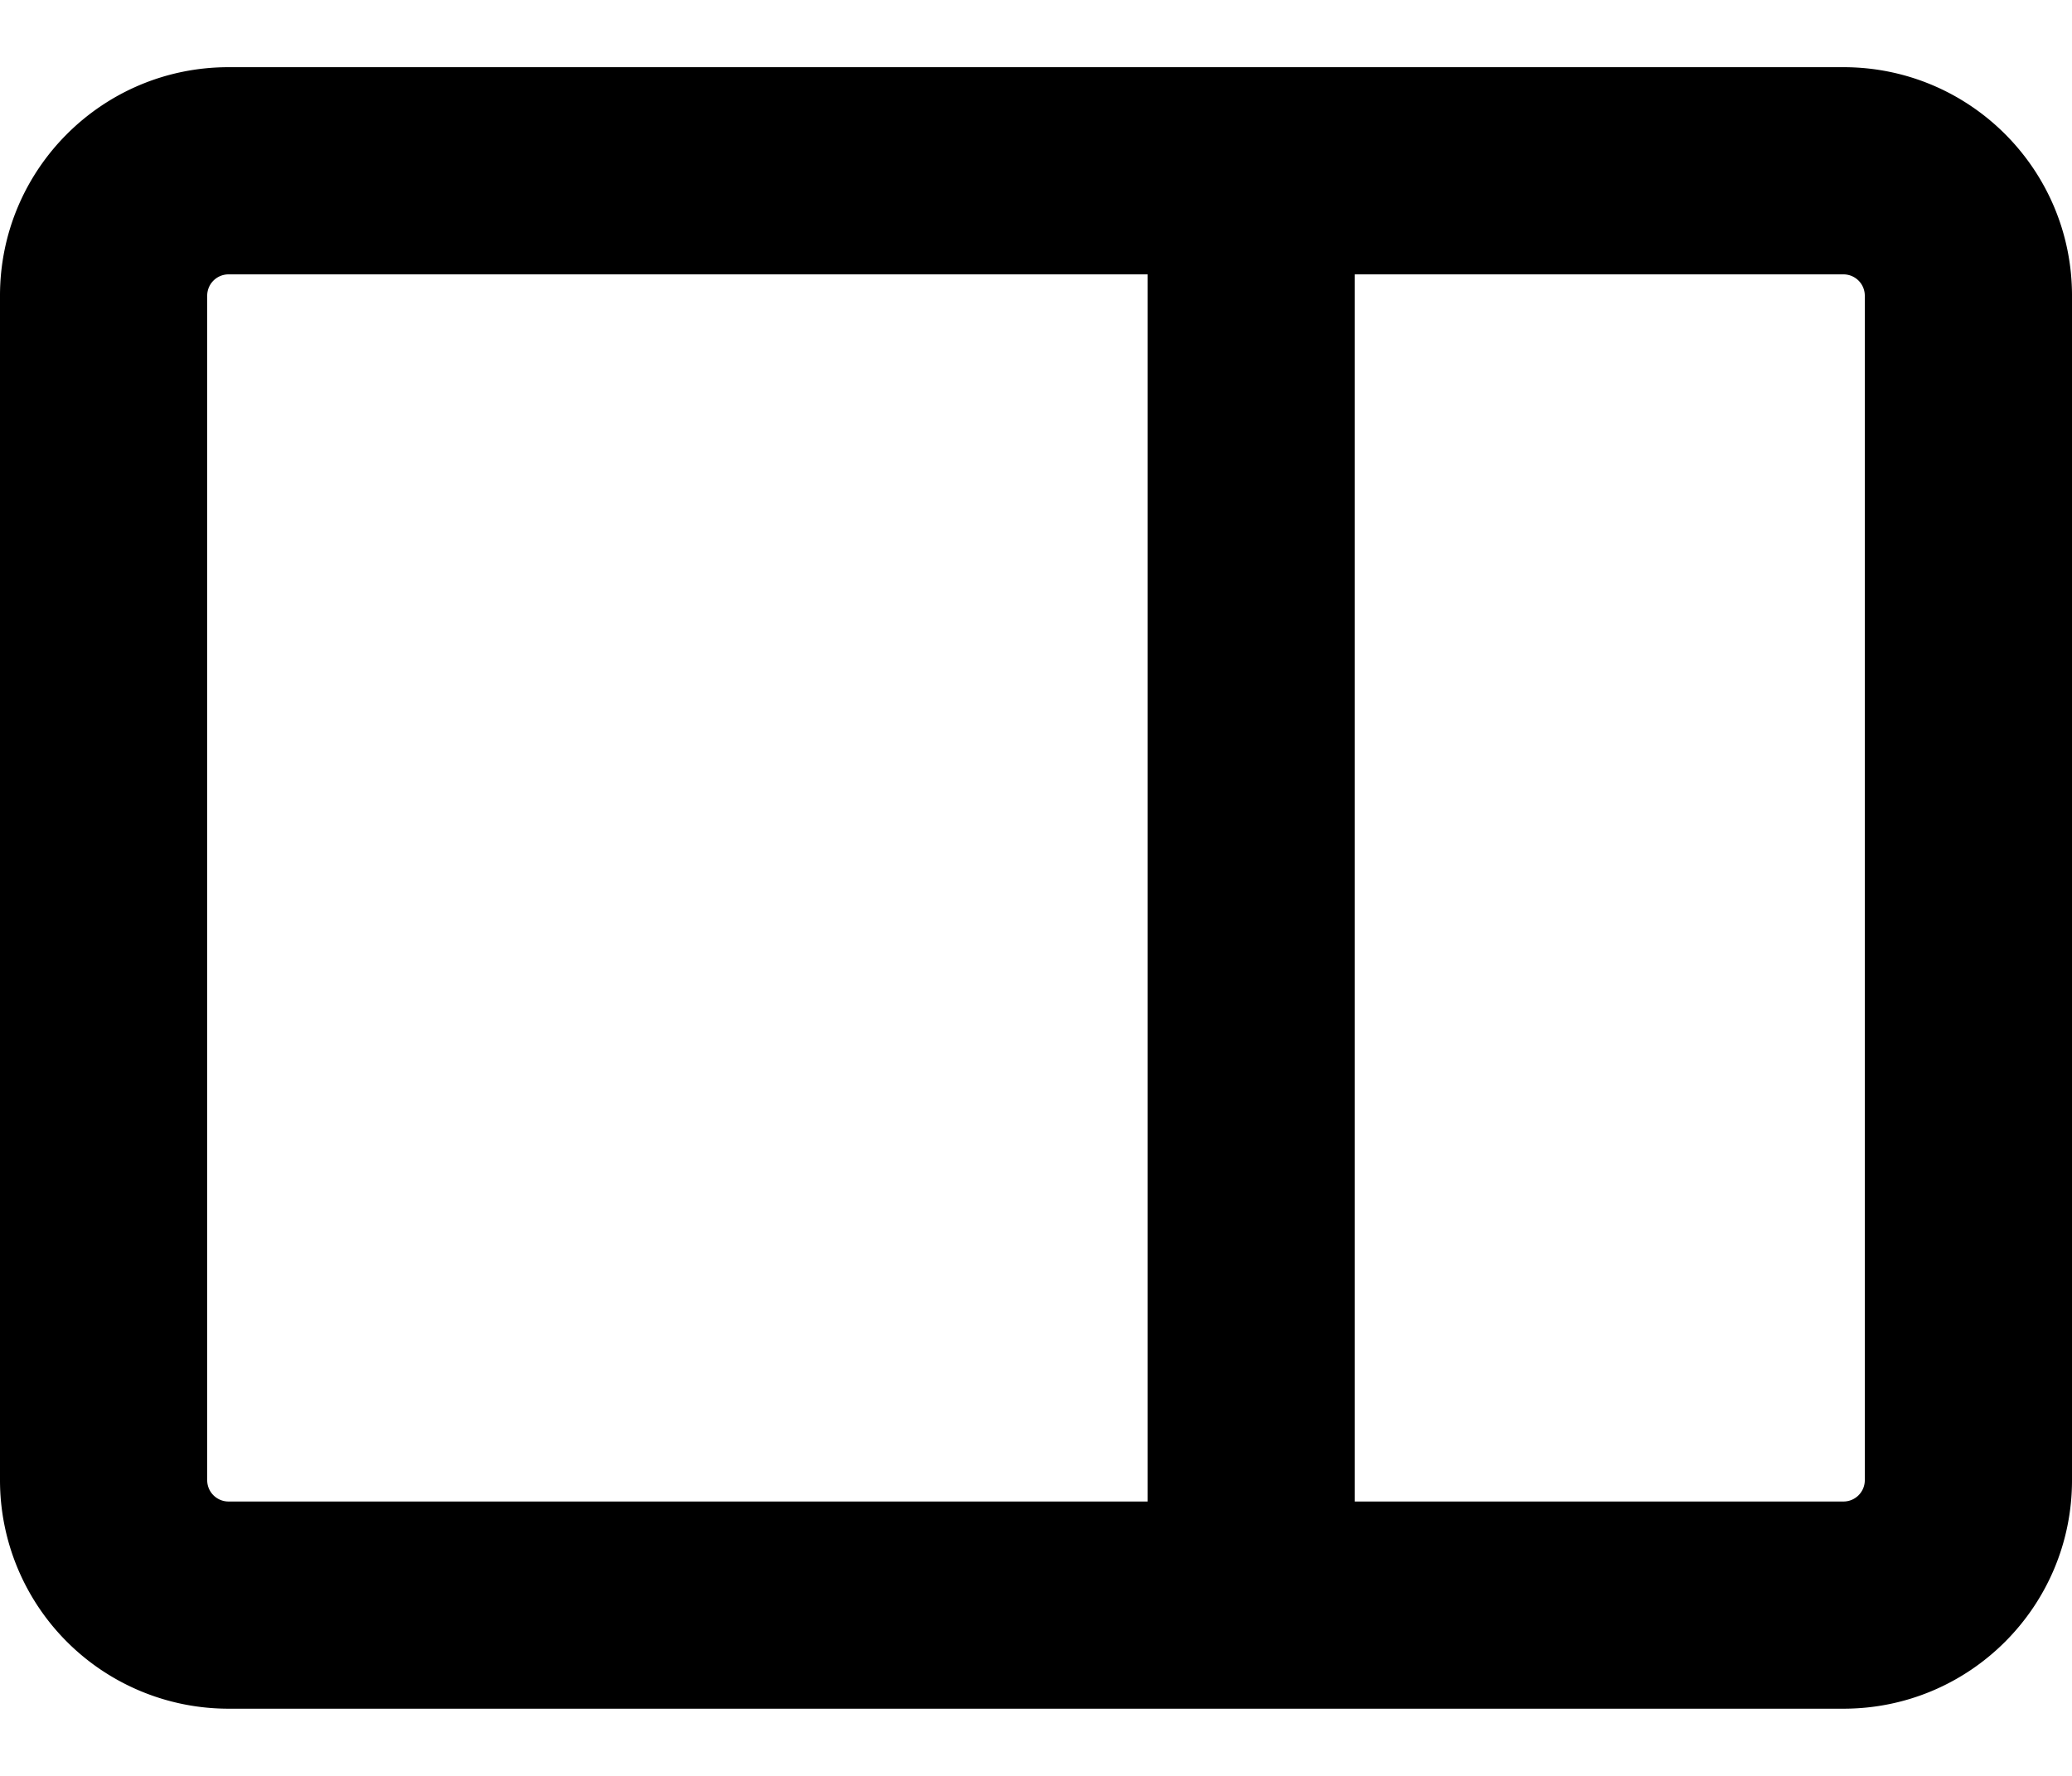 <svg width="14" height="12" viewBox="0 0 14 12" xmlns="http://www.w3.org/2000/svg"><title>Combined Shape</title><path d="M9.154 1.854v8.292h3.302c.08 0 .144-.065.144-.144V1.998a.144.144 0 0 0-.144-.144H9.154zm-1.4 0h-6.21a.144.144 0 0 0-.144.144v8.004c0 .08.065.144.144.144h6.21V1.854zm4.702-1.4c.853 0 1.544.691 1.544 1.544v8.004c0 .853-.691 1.544-1.544 1.544H1.544A1.544 1.544 0 0 1 0 10.002V1.998C0 1.145.691.454 1.544.454h10.912z" fill-rule="evenodd"/></svg>